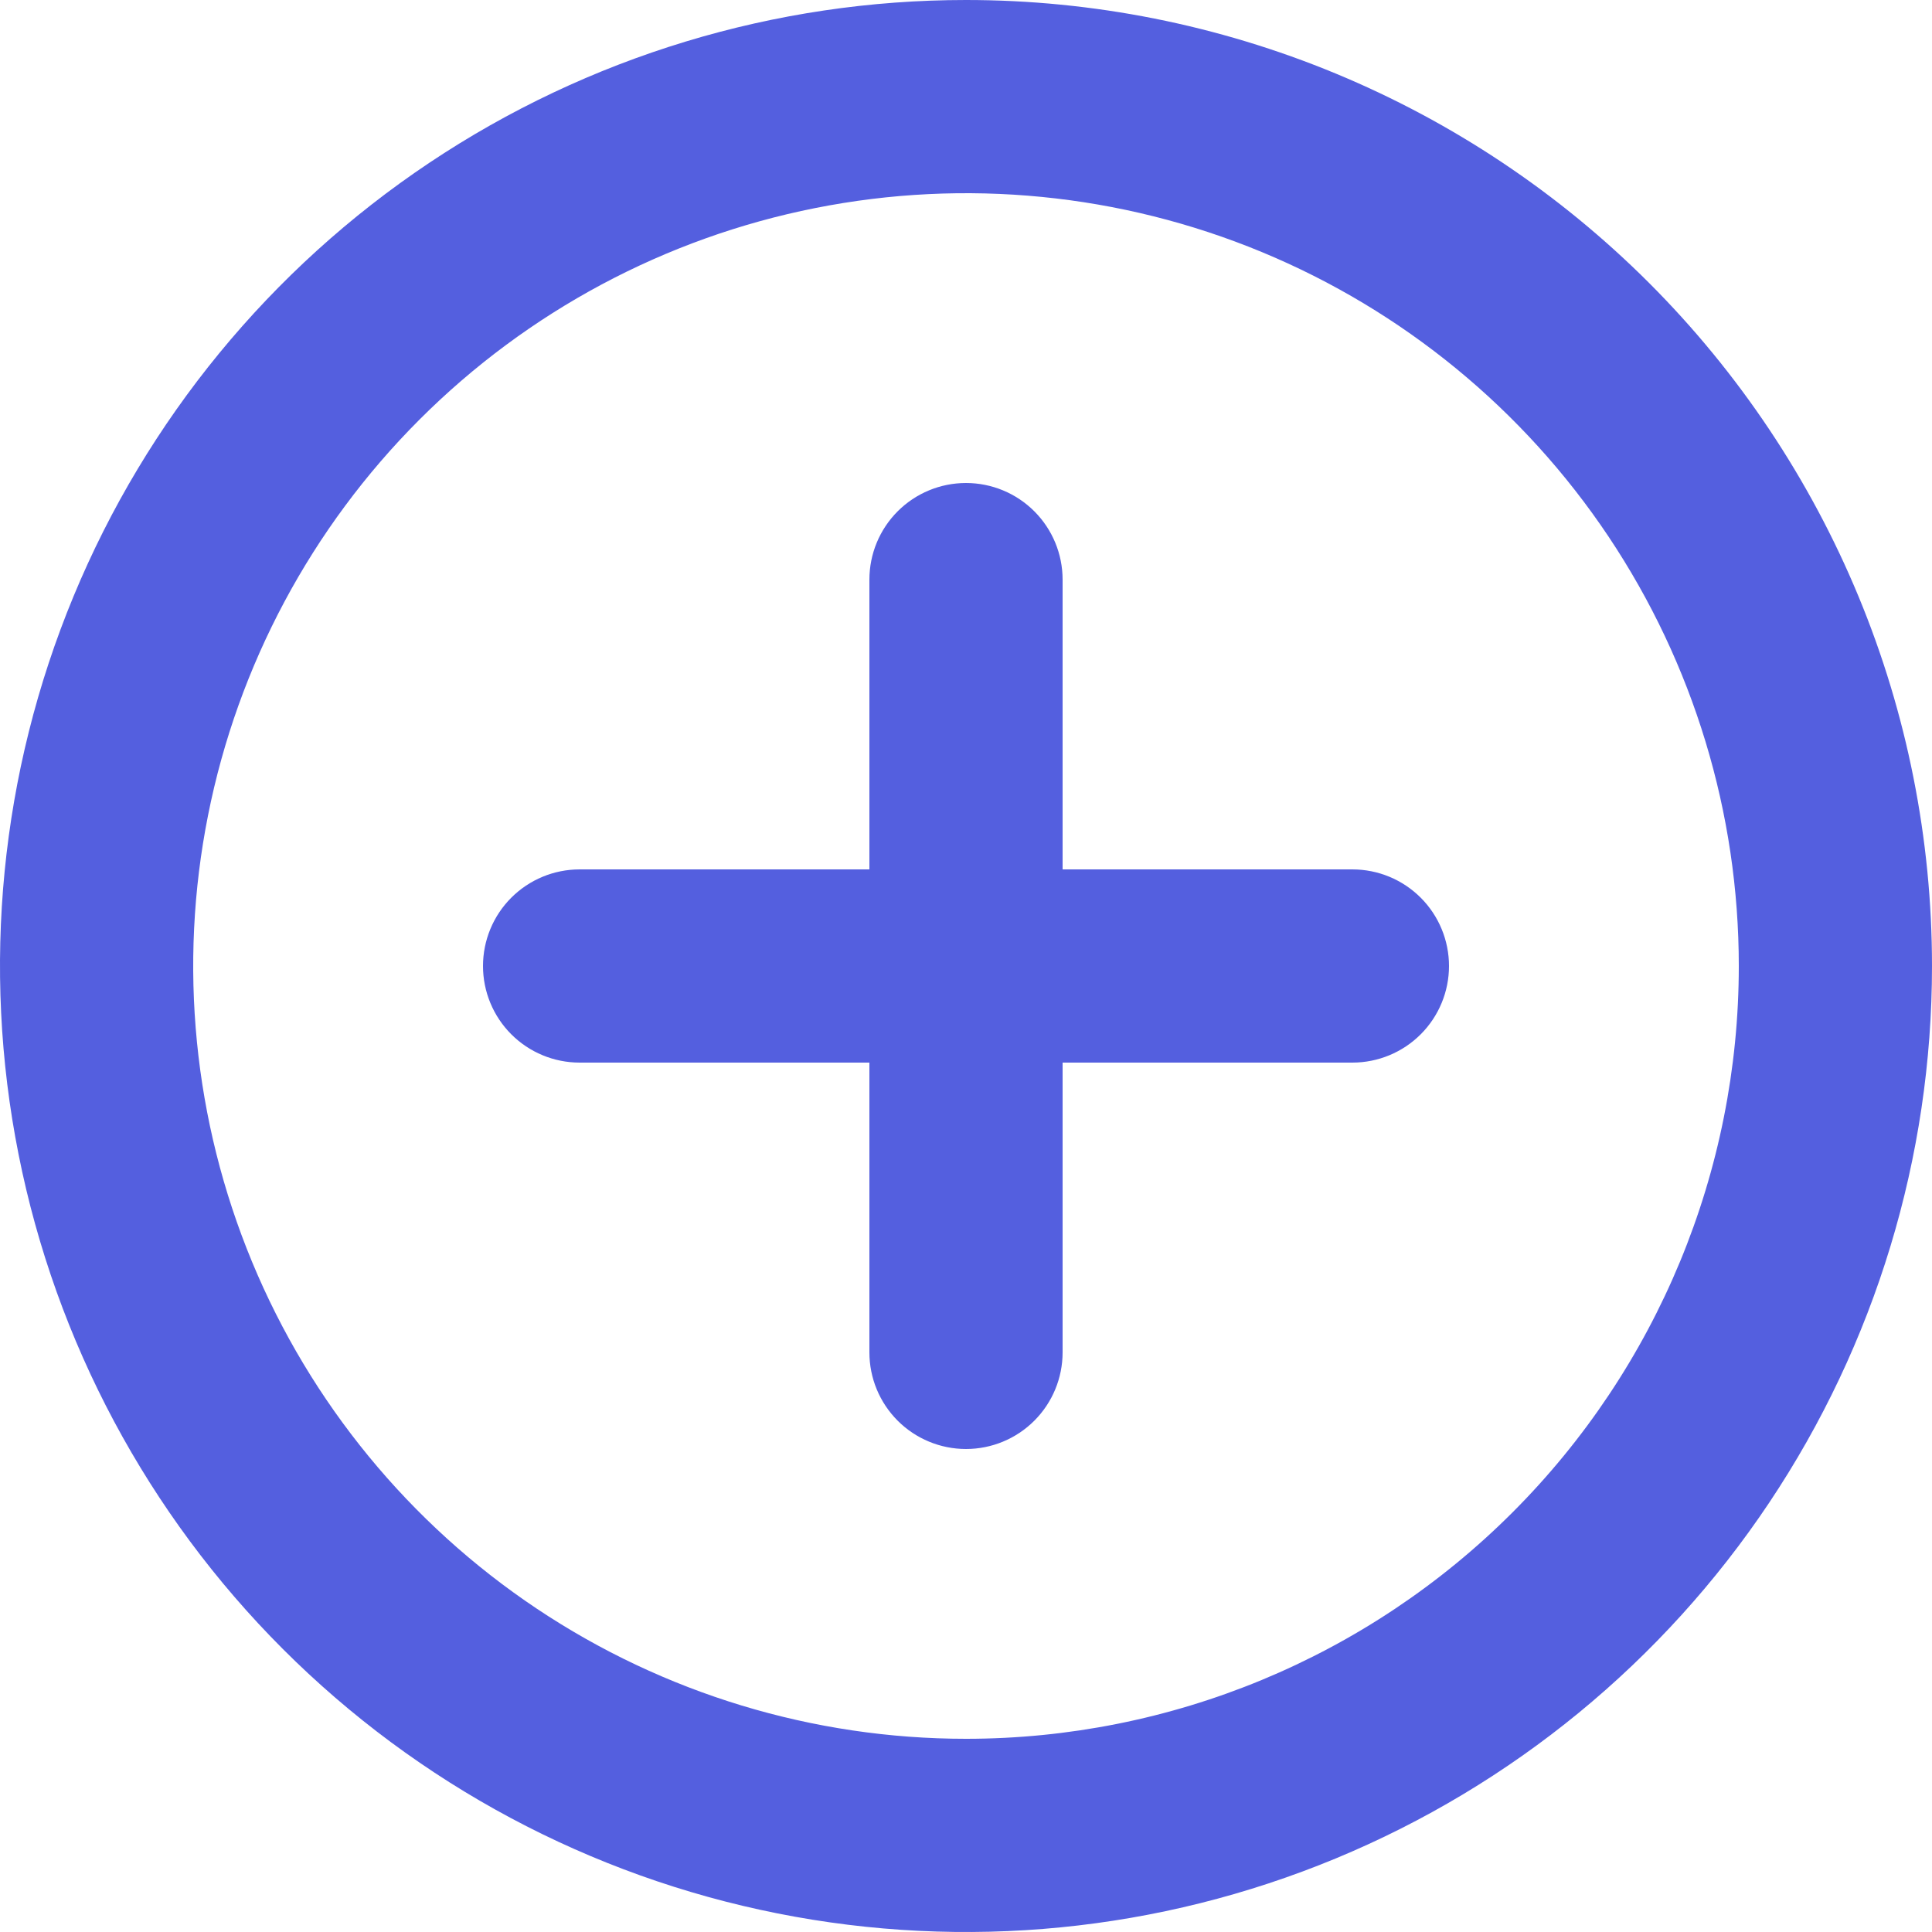 <svg width="52" height="52" viewBox="0 0 52 52" fill="none" xmlns="http://www.w3.org/2000/svg">
<path d="M26 0C20.858 0 15.831 1.525 11.555 4.382C7.28 7.239 3.947 11.299 1.979 16.05C0.011 20.801 -0.504 26.029 0.5 31.072C1.503 36.116 3.979 40.749 7.615 44.385C11.251 48.021 15.884 50.497 20.928 51.5C25.971 52.504 31.199 51.989 35.95 50.021C40.701 48.053 44.761 44.721 47.618 40.445C50.475 36.169 52 31.142 52 26C52 22.586 51.328 19.205 50.021 16.05C48.714 12.896 46.799 10.03 44.385 7.615C41.971 5.201 39.104 3.286 35.95 1.979C32.795 0.673 29.414 0 26 0ZM26 46.8C21.886 46.8 17.865 45.58 14.444 43.295C11.024 41.009 8.358 37.761 6.783 33.96C5.209 30.159 4.797 25.977 5.6 21.942C6.402 17.907 8.383 14.201 11.292 11.292C14.201 8.383 17.907 6.402 21.942 5.6C25.977 4.797 30.159 5.209 33.96 6.783C37.761 8.358 41.009 11.024 43.295 14.444C45.58 17.865 46.8 21.886 46.8 26C46.8 31.517 44.609 36.807 40.708 40.708C36.807 44.609 31.517 46.8 26 46.8ZM36.4 23.4H28.6V15.6C28.6 14.91 28.326 14.249 27.838 13.761C27.351 13.274 26.69 13 26 13C25.31 13 24.649 13.274 24.162 13.761C23.674 14.249 23.4 14.91 23.4 15.6V23.4H15.6C14.91 23.4 14.249 23.674 13.761 24.162C13.274 24.649 13 25.31 13 26C13 26.69 13.274 27.351 13.761 27.838C14.249 28.326 14.91 28.6 15.6 28.6H23.4V36.4C23.4 37.09 23.674 37.751 24.162 38.239C24.649 38.726 25.31 39 26 39C26.69 39 27.351 38.726 27.838 38.239C28.326 37.751 28.6 37.09 28.6 36.4V28.6H36.4C37.09 28.6 37.751 28.326 38.239 27.838C38.726 27.351 39 26.69 39 26C39 25.31 38.726 24.649 38.239 24.162C37.751 23.674 37.09 23.4 36.4 23.4Z" fill="#545FDF"/>
</svg>
